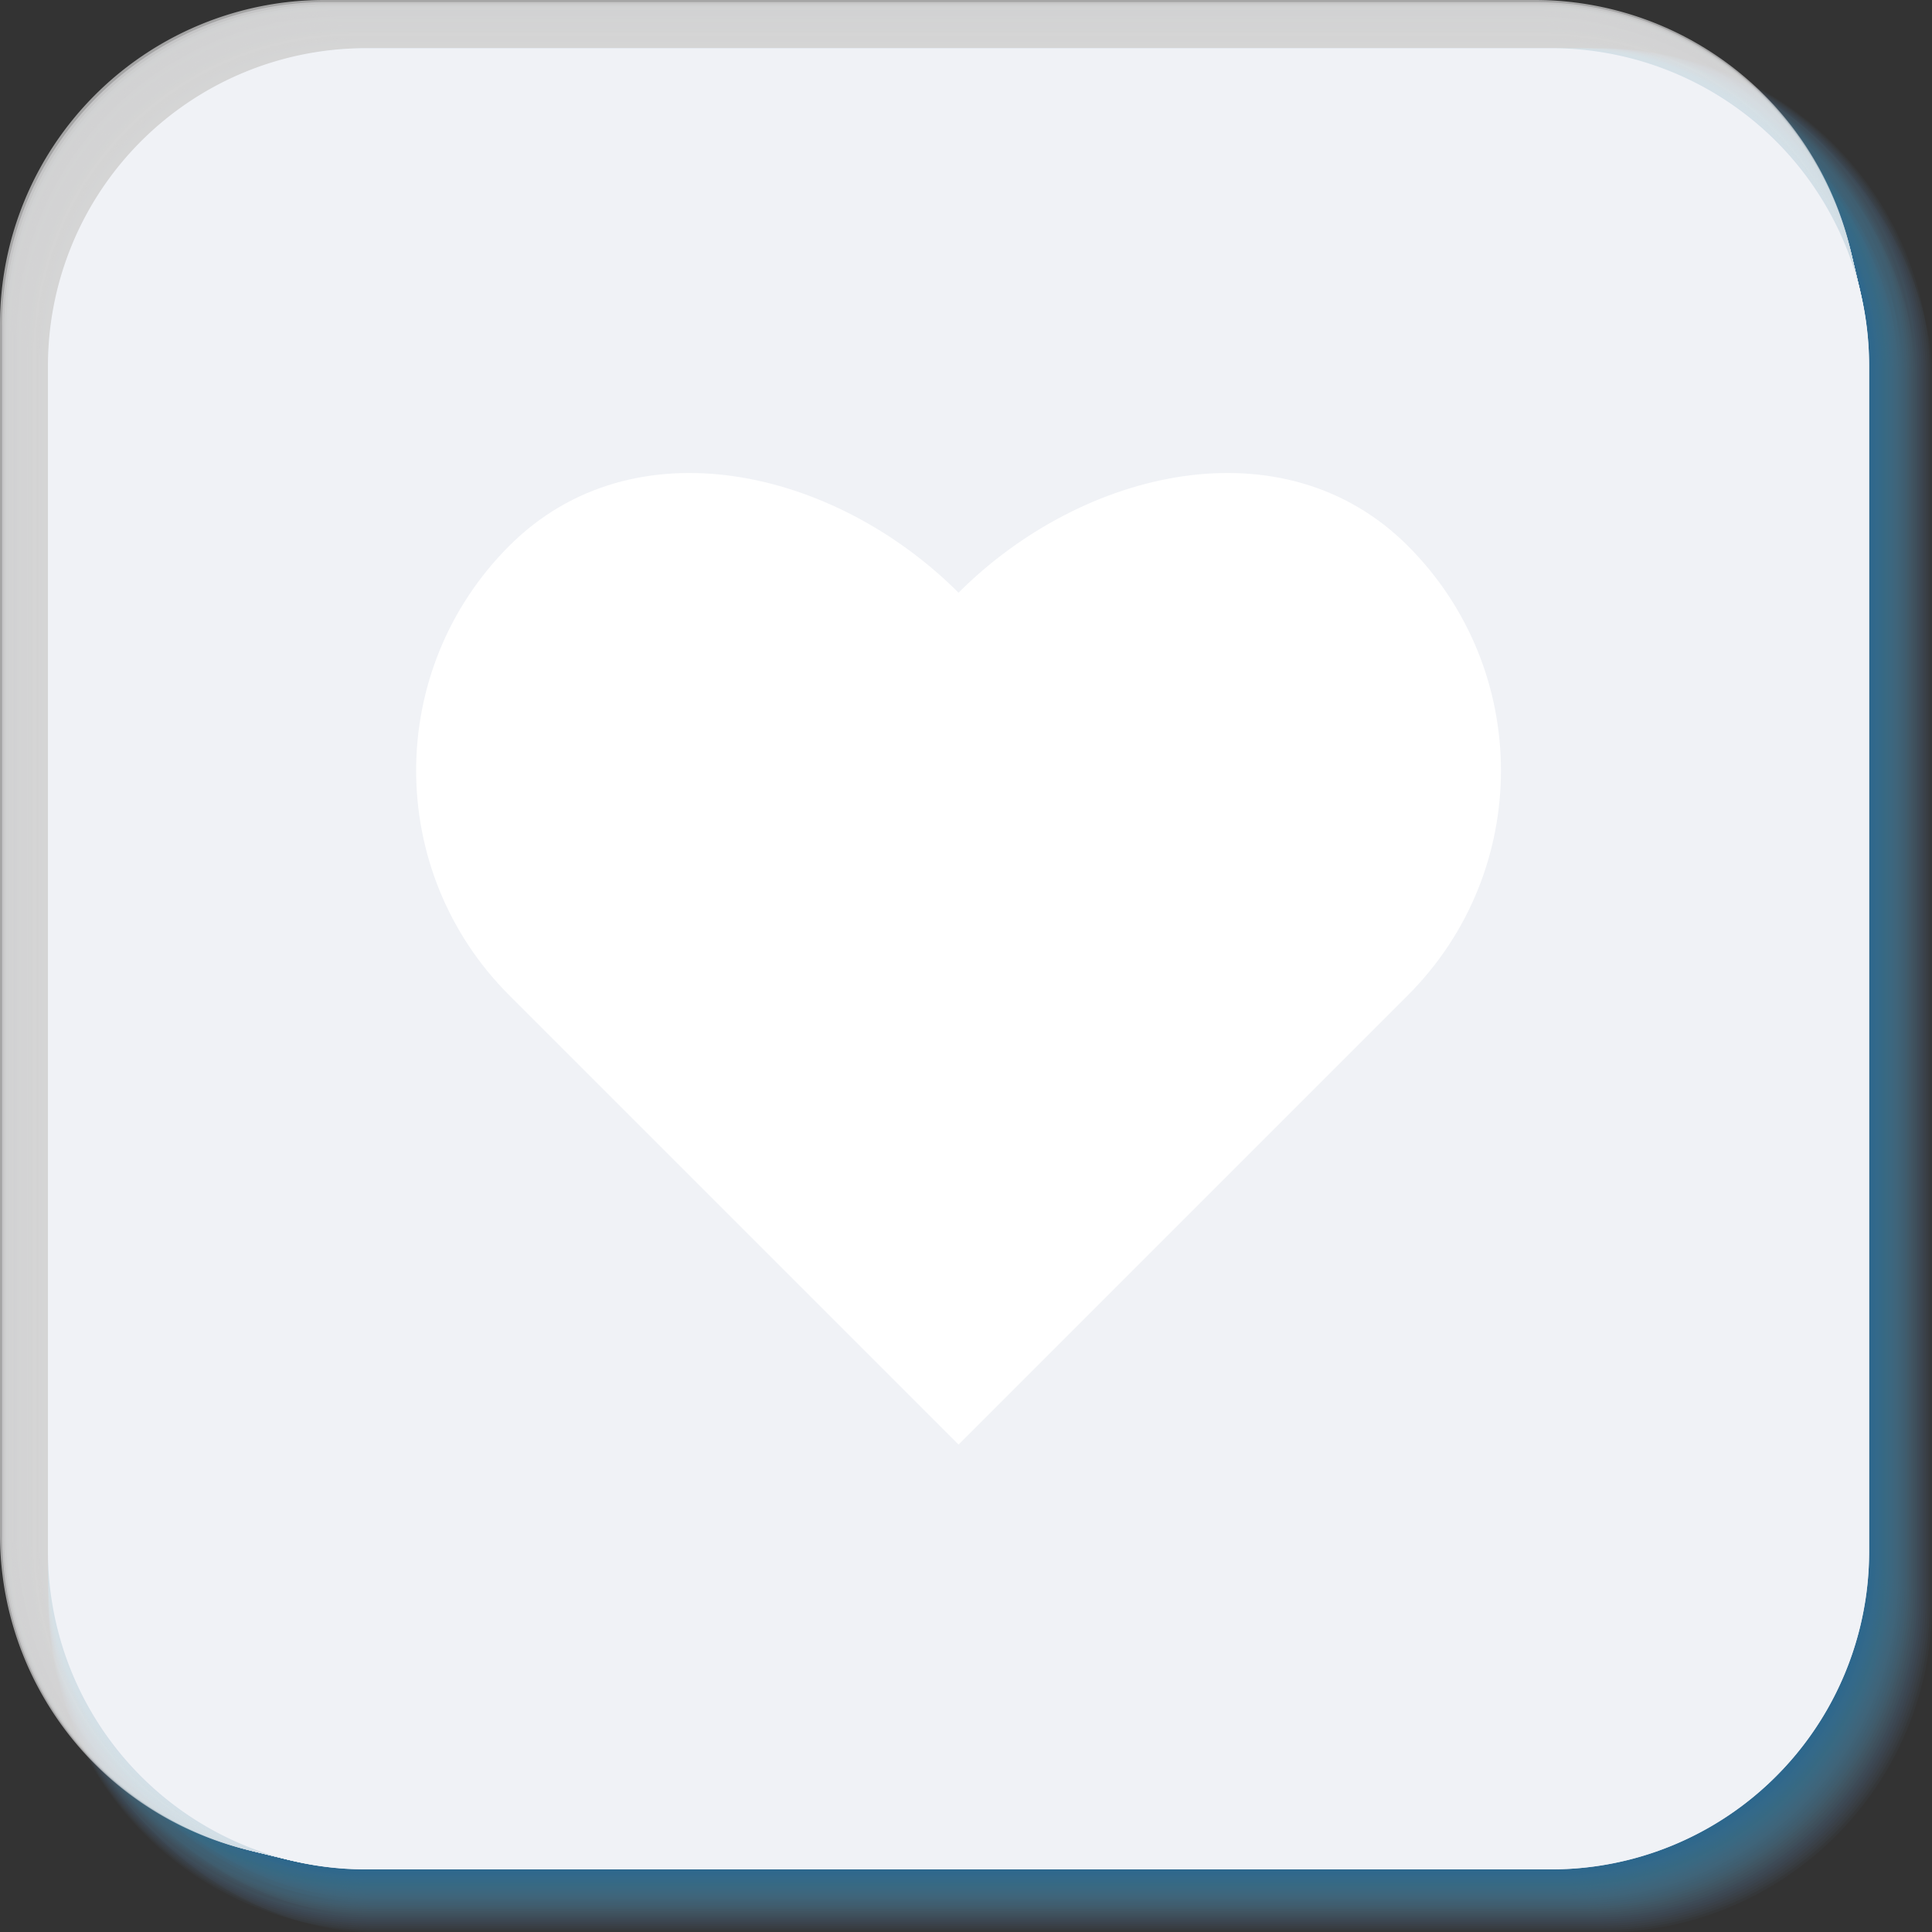 <svg xmlns="http://www.w3.org/2000/svg" width="1410.977" height="1411.155" viewBox="0 0 1410.977 1411.155"><rect x="0" y="0" width="1410.977" height="1411.155" fill="#333333" stroke="none"/><defs><style>.cls-1{fill:#6698b8;opacity:0.044;}.cls-2{fill:#6396b6;opacity:0.045;}.cls-3{fill:#6194b5;opacity:0.046;}.cls-4{fill:#5e93b4;opacity:0.047;}.cls-5{fill:#5b91b3;opacity:0.048;}.cls-6{fill:#598fb2;opacity:0.048;}.cls-7{fill:#568db0;opacity:0.049;}.cls-8{fill:#538caf;opacity:0.05;}.cls-9{fill:#508aae;opacity:0.051;}.cls-10{fill:#4e88ad;opacity:0.052;}.cls-11{fill:#4b86ab;opacity:0.053;}.cls-12{fill:#4885aa;opacity:0.054;}.cls-13{fill:#4683a9;opacity:0.054;}.cls-14{fill:#4381a8;opacity:0.055;}.cls-15{fill:#407fa7;opacity:0.056;}.cls-16{fill:#3e7da5;opacity:0.057;}.cls-17{fill:#3b7ca4;opacity:0.058;}.cls-18{fill:#387aa3;opacity:0.059;}.cls-19{fill:#3578a2;opacity:0.06;}.cls-20{fill:#3376a0;opacity:0.06;}.cls-21{fill:#30759f;opacity:0.061;}.cls-22{fill:#2d739e;opacity:0.062;}.cls-23{fill:#2b719d;opacity:0.063;}.cls-24{fill:#286f9c;opacity:0.064;}.cls-25{fill:#256e9a;opacity:0.065;}.cls-26{fill:#236c99;opacity:0.066;}.cls-27{fill:#206a98;opacity:0.067;}.cls-28{fill:#1d6897;opacity:0.067;}.cls-29{fill:#1a6795;opacity:0.068;}.cls-30{fill:#186594;opacity:0.069;}.cls-31{fill:#156393;opacity:0.07;}.cls-32{opacity:0.79;}.cls-33{fill:#fbfbfc;opacity:0.716;}.cls-34{fill:#fbfbfd;opacity:0.728;}.cls-35,.cls-36,.cls-37{fill:#fbfcfd;}.cls-35{opacity:0.741;}.cls-36{opacity:0.753;}.cls-37{opacity:0.765;}.cls-38,.cls-39,.cls-40{fill:#fcfcfd;}.cls-38{opacity:0.778;}.cls-39{opacity:0.79;}.cls-40{opacity:0.802;}.cls-41,.cls-42{fill:#fcfdfd;}.cls-41{opacity:0.815;}.cls-42{opacity:0.827;}.cls-43,.cls-44,.cls-45,.cls-46{fill:#fdfdfe;}.cls-43{opacity:0.84;}.cls-44{opacity:0.852;}.cls-45{opacity:0.864;}.cls-46{opacity:0.877;}.cls-47{fill:#fdfefe;opacity:0.889;}.cls-48,.cls-49,.cls-50,.cls-51{fill:#fefefe;}.cls-48{opacity:0.901;}.cls-49{opacity:0.914;}.cls-50{opacity:0.926;}.cls-51{opacity:0.938;}.cls-52{fill:#fefeff;opacity:0.951;}.cls-53{fill:#feffff;opacity:0.963;}.cls-54,.cls-55,.cls-56{fill:#fff;}.cls-54{opacity:0.975;}.cls-55{opacity:0.988;}.cls-57{fill:#f0f2f6;}</style></defs><g id="Layer_2" data-name="Layer 2"><g id="Layer_1-2" data-name="Layer 1"><rect class="cls-1" x="35.26" y="35.206" width="1375.716" height="1375.949" rx="240.012"/><path class="cls-2" d="M274.998,35.206h894.702A239.745,239.745,0,0,1,1409.446,274.951v894.927a239.746,239.746,0,0,1-239.746,239.746H274.998A239.746,239.746,0,0,1,35.252,1169.879V274.951A239.746,239.746,0,0,1,274.998,35.206Z"/><path class="cls-3" d="M274.724,35.206h893.712a239.479,239.479,0,0,1,239.479,239.479v893.929a239.479,239.479,0,0,1-239.479,239.479H274.724A239.479,239.479,0,0,1,35.245,1168.614V274.685A239.479,239.479,0,0,1,274.724,35.206Z"/><path class="cls-4" d="M274.45,35.206h892.722a239.213,239.213,0,0,1,239.213,239.213V1167.35a239.213,239.213,0,0,1-239.213,239.213H274.45A239.213,239.213,0,0,1,35.237,1167.35V274.419A239.213,239.213,0,0,1,274.45,35.206Z"/><path class="cls-5" d="M274.176,35.206h891.732a238.947,238.947,0,0,1,238.947,238.947v891.933a238.947,238.947,0,0,1-238.947,238.947H274.176A238.946,238.946,0,0,1,35.229,1166.086V274.152A238.946,238.946,0,0,1,274.176,35.206Z"/><path class="cls-6" d="M273.902,35.206h890.741A238.68,238.68,0,0,1,1403.323,273.886v890.936a238.68,238.68,0,0,1-238.68,238.68H273.901A238.68,238.68,0,0,1,35.221,1164.822V273.886A238.68,238.68,0,0,1,273.902,35.206Z"/><path class="cls-7" d="M273.628,35.206h889.751a238.414,238.414,0,0,1,238.414,238.414v889.938a238.414,238.414,0,0,1-238.414,238.414H273.628a238.414,238.414,0,0,1-238.414-238.414V273.62A238.414,238.414,0,0,1,273.628,35.206Z"/><path class="cls-8" d="M273.353,35.206h888.761A238.148,238.148,0,0,1,1400.262,273.353v888.939a238.148,238.148,0,0,1-238.148,238.148H273.353A238.148,238.148,0,0,1,35.206,1162.292V273.353A238.148,238.148,0,0,1,273.353,35.206Z"/><rect class="cls-9" x="35.198" y="35.206" width="1363.533" height="1363.704" rx="237.881"/><path class="cls-10" d="M272.805,35.206h886.781a237.615,237.615,0,0,1,237.615,237.615v886.943a237.615,237.615,0,0,1-237.615,237.615H272.805A237.615,237.615,0,0,1,35.19,1159.764V272.82A237.615,237.615,0,0,1,272.805,35.206Z"/><path class="cls-11" d="M272.531,35.206h885.79a237.349,237.349,0,0,1,237.349,237.349v885.945a237.349,237.349,0,0,1-237.349,237.349H272.531A237.349,237.349,0,0,1,35.182,1158.5V272.554A237.349,237.349,0,0,1,272.531,35.206Z"/><path class="cls-12" d="M272.257,35.206h884.8A237.082,237.082,0,0,1,1394.139,272.288v884.947a237.082,237.082,0,0,1-237.082,237.082H272.257A237.082,237.082,0,0,1,35.175,1157.235V272.288A237.082,237.082,0,0,1,272.257,35.206Z"/><path class="cls-13" d="M271.983,35.206h883.81a236.816,236.816,0,0,1,236.816,236.816v883.949a236.816,236.816,0,0,1-236.816,236.816H271.983A236.816,236.816,0,0,1,35.167,1155.971V272.022A236.816,236.816,0,0,1,271.983,35.206Z"/><path class="cls-14" d="M271.709,35.206h882.819a236.55,236.55,0,0,1,236.55,236.55v882.951a236.55,236.55,0,0,1-236.55,236.55H271.709A236.55,236.55,0,0,1,35.159,1154.707V271.755A236.55,236.55,0,0,1,271.709,35.206Z"/><rect class="cls-15" x="35.151" y="35.206" width="1354.396" height="1354.52" rx="236.283"/><path class="cls-16" d="M271.16,35.206h880.839a236.017,236.017,0,0,1,236.017,236.017v880.955a236.017,236.017,0,0,1-236.017,236.017H271.161A236.017,236.017,0,0,1,35.144,1152.178V271.222A236.017,236.017,0,0,1,271.16,35.206Z"/><rect class="cls-17" x="35.136" y="35.206" width="1351.35" height="1351.458" rx="235.75"/><path class="cls-18" d="M270.612,35.206h878.859A235.484,235.484,0,0,1,1384.955,270.69v878.96a235.484,235.484,0,0,1-235.484,235.484H270.612A235.484,235.484,0,0,1,35.128,1149.649V270.69A235.484,235.484,0,0,1,270.612,35.206Z"/><path class="cls-19" d="M270.338,35.206h877.868a235.218,235.218,0,0,1,235.218,235.218v877.961a235.218,235.218,0,0,1-235.218,235.218H270.338A235.218,235.218,0,0,1,35.12,1148.385V270.423A235.218,235.218,0,0,1,270.338,35.206Z"/><path class="cls-20" d="M270.064,35.206h876.878a234.951,234.951,0,0,1,234.951,234.951v876.963a234.952,234.952,0,0,1-234.952,234.952H270.064A234.952,234.952,0,0,1,35.113,1147.12V270.157A234.952,234.952,0,0,1,270.064,35.206Z"/><path class="cls-21" d="M269.79,35.206h875.888A234.685,234.685,0,0,1,1380.363,269.89v875.966a234.685,234.685,0,0,1-234.685,234.685H269.79A234.685,234.685,0,0,1,35.105,1145.856V269.891A234.685,234.685,0,0,1,269.79,35.206Z"/><path class="cls-22" d="M269.516,35.206h874.898a234.419,234.419,0,0,1,234.419,234.419v874.967a234.419,234.419,0,0,1-234.419,234.419H269.516A234.419,234.419,0,0,1,35.097,1144.592V269.625A234.419,234.419,0,0,1,269.516,35.206Z"/><path class="cls-23" d="M269.242,35.206h873.908A234.152,234.152,0,0,1,1377.302,269.358v873.97a234.152,234.152,0,0,1-234.152,234.152H269.242A234.153,234.153,0,0,1,35.09,1143.327V269.358A234.152,234.152,0,0,1,269.242,35.206Z"/><path class="cls-24" d="M268.968,35.206h872.917a233.886,233.886,0,0,1,233.886,233.886v872.972a233.886,233.886,0,0,1-233.886,233.886H268.968a233.886,233.886,0,0,1-233.886-233.886V269.092A233.886,233.886,0,0,1,268.968,35.206Z"/><path class="cls-25" d="M268.694,35.206h871.927a233.62,233.62,0,0,1,233.62,233.62V1140.799a233.62,233.62,0,0,1-233.62,233.62H268.694A233.62,233.62,0,0,1,35.074,1140.799V268.826A233.62,233.62,0,0,1,268.694,35.206Z"/><rect class="cls-26" x="35.066" y="35.206" width="1337.643" height="1337.682" rx="233.353"/><path class="cls-27" d="M268.145,35.206h869.946a233.087,233.087,0,0,1,233.087,233.087v869.977a233.087,233.087,0,0,1-233.087,233.087H268.145a233.087,233.087,0,0,1-233.087-233.087V268.293a233.087,233.087,0,0,1,233.087-233.087Z"/><path class="cls-28" d="M267.871,35.206h868.957a232.821,232.821,0,0,1,232.821,232.821v868.979a232.821,232.821,0,0,1-232.821,232.821H267.871A232.821,232.821,0,0,1,35.051,1137.006V268.026A232.821,232.821,0,0,1,267.871,35.206Z"/><path class="cls-29" d="M267.597,35.206h867.966a232.554,232.554,0,0,1,232.554,232.554v867.982a232.554,232.554,0,0,1-232.554,232.554H267.597A232.554,232.554,0,0,1,35.043,1135.741V267.76A232.554,232.554,0,0,1,267.597,35.206Z"/><path class="cls-30" d="M267.323,35.206h866.976a232.288,232.288,0,0,1,232.288,232.288v866.984a232.288,232.288,0,0,1-232.288,232.288H267.323a232.288,232.288,0,0,1-232.288-232.288V267.494A232.288,232.288,0,0,1,267.323,35.206Z"/><path class="cls-31" d="M267.049,35.206h865.985A232.022,232.022,0,0,1,1365.056,267.227v865.986a232.022,232.022,0,0,1-232.022,232.022H267.049A232.021,232.021,0,0,1,35.027,1133.213V267.227A232.022,232.022,0,0,1,267.049,35.206Z"/><g class="cls-32"><path class="cls-33" d="M236.86,0h884.046a236.86,236.86,0,0,1,236.86,236.86v884.046a236.86,236.86,0,0,1-236.86,236.86H236.86A236.86,236.86,0,0,1,0,1120.906V236.86A236.86,236.86,0,0,1,236.86,0Z"/><path class="cls-34" d="M238.173,1.531h883.261A236.65,236.65,0,0,1,1358.083,238.181V1121.441a236.65,236.65,0,0,1-236.65,236.65H238.173A236.65,236.65,0,0,1,1.523,1121.441V238.181A236.65,236.65,0,0,1,238.173,1.531Z"/><path class="cls-35" d="M239.486,3.061H1121.961a236.44,236.44,0,0,1,236.44,236.44v882.475A236.439,236.439,0,0,1,1121.961,1358.416H239.485A236.44,236.44,0,0,1,3.046,1121.976V239.501A236.44,236.44,0,0,1,239.486,3.061Z"/><path class="cls-36" d="M240.798,4.592H1122.488a236.229,236.229,0,0,1,236.229,236.229v881.69a236.229,236.229,0,0,1-236.229,236.229H240.798A236.229,236.229,0,0,1,4.569,1122.512V240.821A236.229,236.229,0,0,1,240.798,4.592Z"/><path class="cls-37" d="M242.11,6.123h880.905a236.019,236.019,0,0,1,236.019,236.019v880.905a236.019,236.019,0,0,1-236.019,236.019H242.11A236.019,236.019,0,0,1,6.092,1123.046V242.141A236.019,236.019,0,0,1,242.11,6.123Z"/><path class="cls-38" d="M243.423,7.653h880.12a235.809,235.809,0,0,1,235.809,235.809v880.12A235.808,235.808,0,0,1,1123.543,1359.39H243.423A235.809,235.809,0,0,1,7.615,1123.581V243.462A235.809,235.809,0,0,1,243.423,7.653Z"/><path class="cls-39" d="M244.736,9.184H1124.07A235.598,235.598,0,0,1,1359.668,244.782V1124.116A235.598,235.598,0,0,1,1124.07,1359.715H244.735a235.598,235.598,0,0,1-235.598-235.598V244.782A235.598,235.598,0,0,1,244.736,9.184Z"/><path class="cls-40" d="M246.048,10.715h878.549A235.388,235.388,0,0,1,1359.985,246.103V1124.652a235.388,235.388,0,0,1-235.388,235.388H246.048A235.388,235.388,0,0,1,10.661,1124.652V246.103A235.388,235.388,0,0,1,246.048,10.715Z"/><rect class="cls-41" x="12.184" y="12.245" width="1348.119" height="1348.119" rx="235.177"/><path class="cls-42" d="M248.673,13.776H1125.652a234.967,234.967,0,0,1,234.967,234.967V1125.722a234.967,234.967,0,0,1-234.967,234.967H248.673A234.967,234.967,0,0,1,13.706,1125.722V248.743A234.967,234.967,0,0,1,248.673,13.776Z"/><path class="cls-43" d="M249.986,15.307h876.193a234.757,234.757,0,0,1,234.757,234.757v876.193a234.757,234.757,0,0,1-234.757,234.757H249.986A234.756,234.756,0,0,1,15.229,1126.257V250.063A234.756,234.756,0,0,1,249.986,15.307Z"/><path class="cls-44" d="M251.298,16.837h875.409a234.546,234.546,0,0,1,234.546,234.546v875.408a234.546,234.546,0,0,1-234.546,234.546H251.298a234.546,234.546,0,0,1-234.546-234.546V251.383A234.546,234.546,0,0,1,251.298,16.837Z"/><path class="cls-45" d="M252.611,18.368h874.623A234.336,234.336,0,0,1,1361.57,252.704V1127.327a234.336,234.336,0,0,1-234.336,234.336h-874.623A234.336,234.336,0,0,1,18.275,1127.327V252.704A234.336,234.336,0,0,1,252.611,18.368Z"/><path class="cls-46" d="M253.923,19.899h873.838a234.125,234.125,0,0,1,234.125,234.125v873.838a234.125,234.125,0,0,1-234.125,234.125H253.923A234.125,234.125,0,0,1,19.798,1127.862V254.024A234.125,234.125,0,0,1,253.923,19.899Z"/><path class="cls-47" d="M255.236,21.43h873.053a233.915,233.915,0,0,1,233.915,233.915v873.052a233.915,233.915,0,0,1-233.915,233.915H255.236A233.915,233.915,0,0,1,21.321,1128.397V255.345A233.915,233.915,0,0,1,255.236,21.43Z"/><path class="cls-48" d="M256.549,22.96h872.267a233.705,233.705,0,0,1,233.705,233.705v872.267A233.705,233.705,0,0,1,1128.816,1362.637H256.549A233.705,233.705,0,0,1,22.844,1128.932V256.665A233.705,233.705,0,0,1,256.549,22.96Z"/><path class="cls-49" d="M257.861,24.491H1129.343a233.495,233.495,0,0,1,233.495,233.495V1129.467a233.495,233.495,0,0,1-233.495,233.495H257.861A233.494,233.494,0,0,1,24.367,1129.467V257.985A233.494,233.494,0,0,1,257.861,24.491Z"/><path class="cls-50" d="M259.173,26.021H1129.871a233.284,233.284,0,0,1,233.284,233.284v870.697a233.284,233.284,0,0,1-233.284,233.284H259.174A233.284,233.284,0,0,1,25.89,1130.003V259.305A233.284,233.284,0,0,1,259.173,26.021Z"/><path class="cls-51" d="M260.486,27.552h869.912A233.073,233.073,0,0,1,1363.472,260.626V1130.537a233.073,233.073,0,0,1-233.073,233.073H260.486A233.073,233.073,0,0,1,27.413,1130.537V260.626A233.073,233.073,0,0,1,260.486,27.552Z"/><path class="cls-52" d="M261.799,29.083h869.127A232.863,232.863,0,0,1,1363.788,261.946v869.126a232.863,232.863,0,0,1-232.863,232.863H261.799A232.863,232.863,0,0,1,28.936,1131.072V261.946a232.863,232.863,0,0,1,232.863-232.863Z"/><path class="cls-53" d="M263.111,30.614h868.341A232.653,232.653,0,0,1,1364.105,263.266V1131.608a232.653,232.653,0,0,1-232.653,232.653H263.111A232.653,232.653,0,0,1,30.459,1131.608V263.267A232.653,232.653,0,0,1,263.111,30.614Z"/><path class="cls-54" d="M264.424,32.145H1131.98A232.442,232.442,0,0,1,1364.422,264.587V1132.143A232.442,232.442,0,0,1,1131.98,1364.585H264.424A232.442,232.442,0,0,1,31.982,1132.143V264.587A232.442,232.442,0,0,1,264.424,32.145Z"/><path class="cls-55" d="M265.737,33.675h866.77A232.232,232.232,0,0,1,1364.739,265.907v866.771a232.232,232.232,0,0,1-232.232,232.232H265.736A232.232,232.232,0,0,1,33.505,1132.678V265.907A232.232,232.232,0,0,1,265.737,33.675Z"/><path class="cls-56" d="M267.049,35.206h865.985A232.022,232.022,0,0,1,1365.056,267.227v865.986a232.022,232.022,0,0,1-232.022,232.022H267.049A232.021,232.021,0,0,1,35.027,1133.213V267.227A232.022,232.022,0,0,1,267.049,35.206Z"/></g><path class="cls-57" d="M267.049,35.206h865.985A232.022,232.022,0,0,1,1365.056,267.227v865.986a232.022,232.022,0,0,1-232.022,232.022H267.049A232.021,232.021,0,0,1,35.027,1133.213V267.227A232.022,232.022,0,0,1,267.049,35.206Z"/><path class="cls-56" d="M1028.205,398.676v-.001c-90.62-90.62-237.544-56.438-328.163,34.181-90.62-90.62-237.544-124.801-328.163-34.181v.001c-90.62,90.62-90.62,237.543,0,328.162h0v.001l328.163,328.163L1028.205,726.839v-.001h0C1118.825,636.218,1118.825,489.295,1028.205,398.676Z"/></g></g></svg>